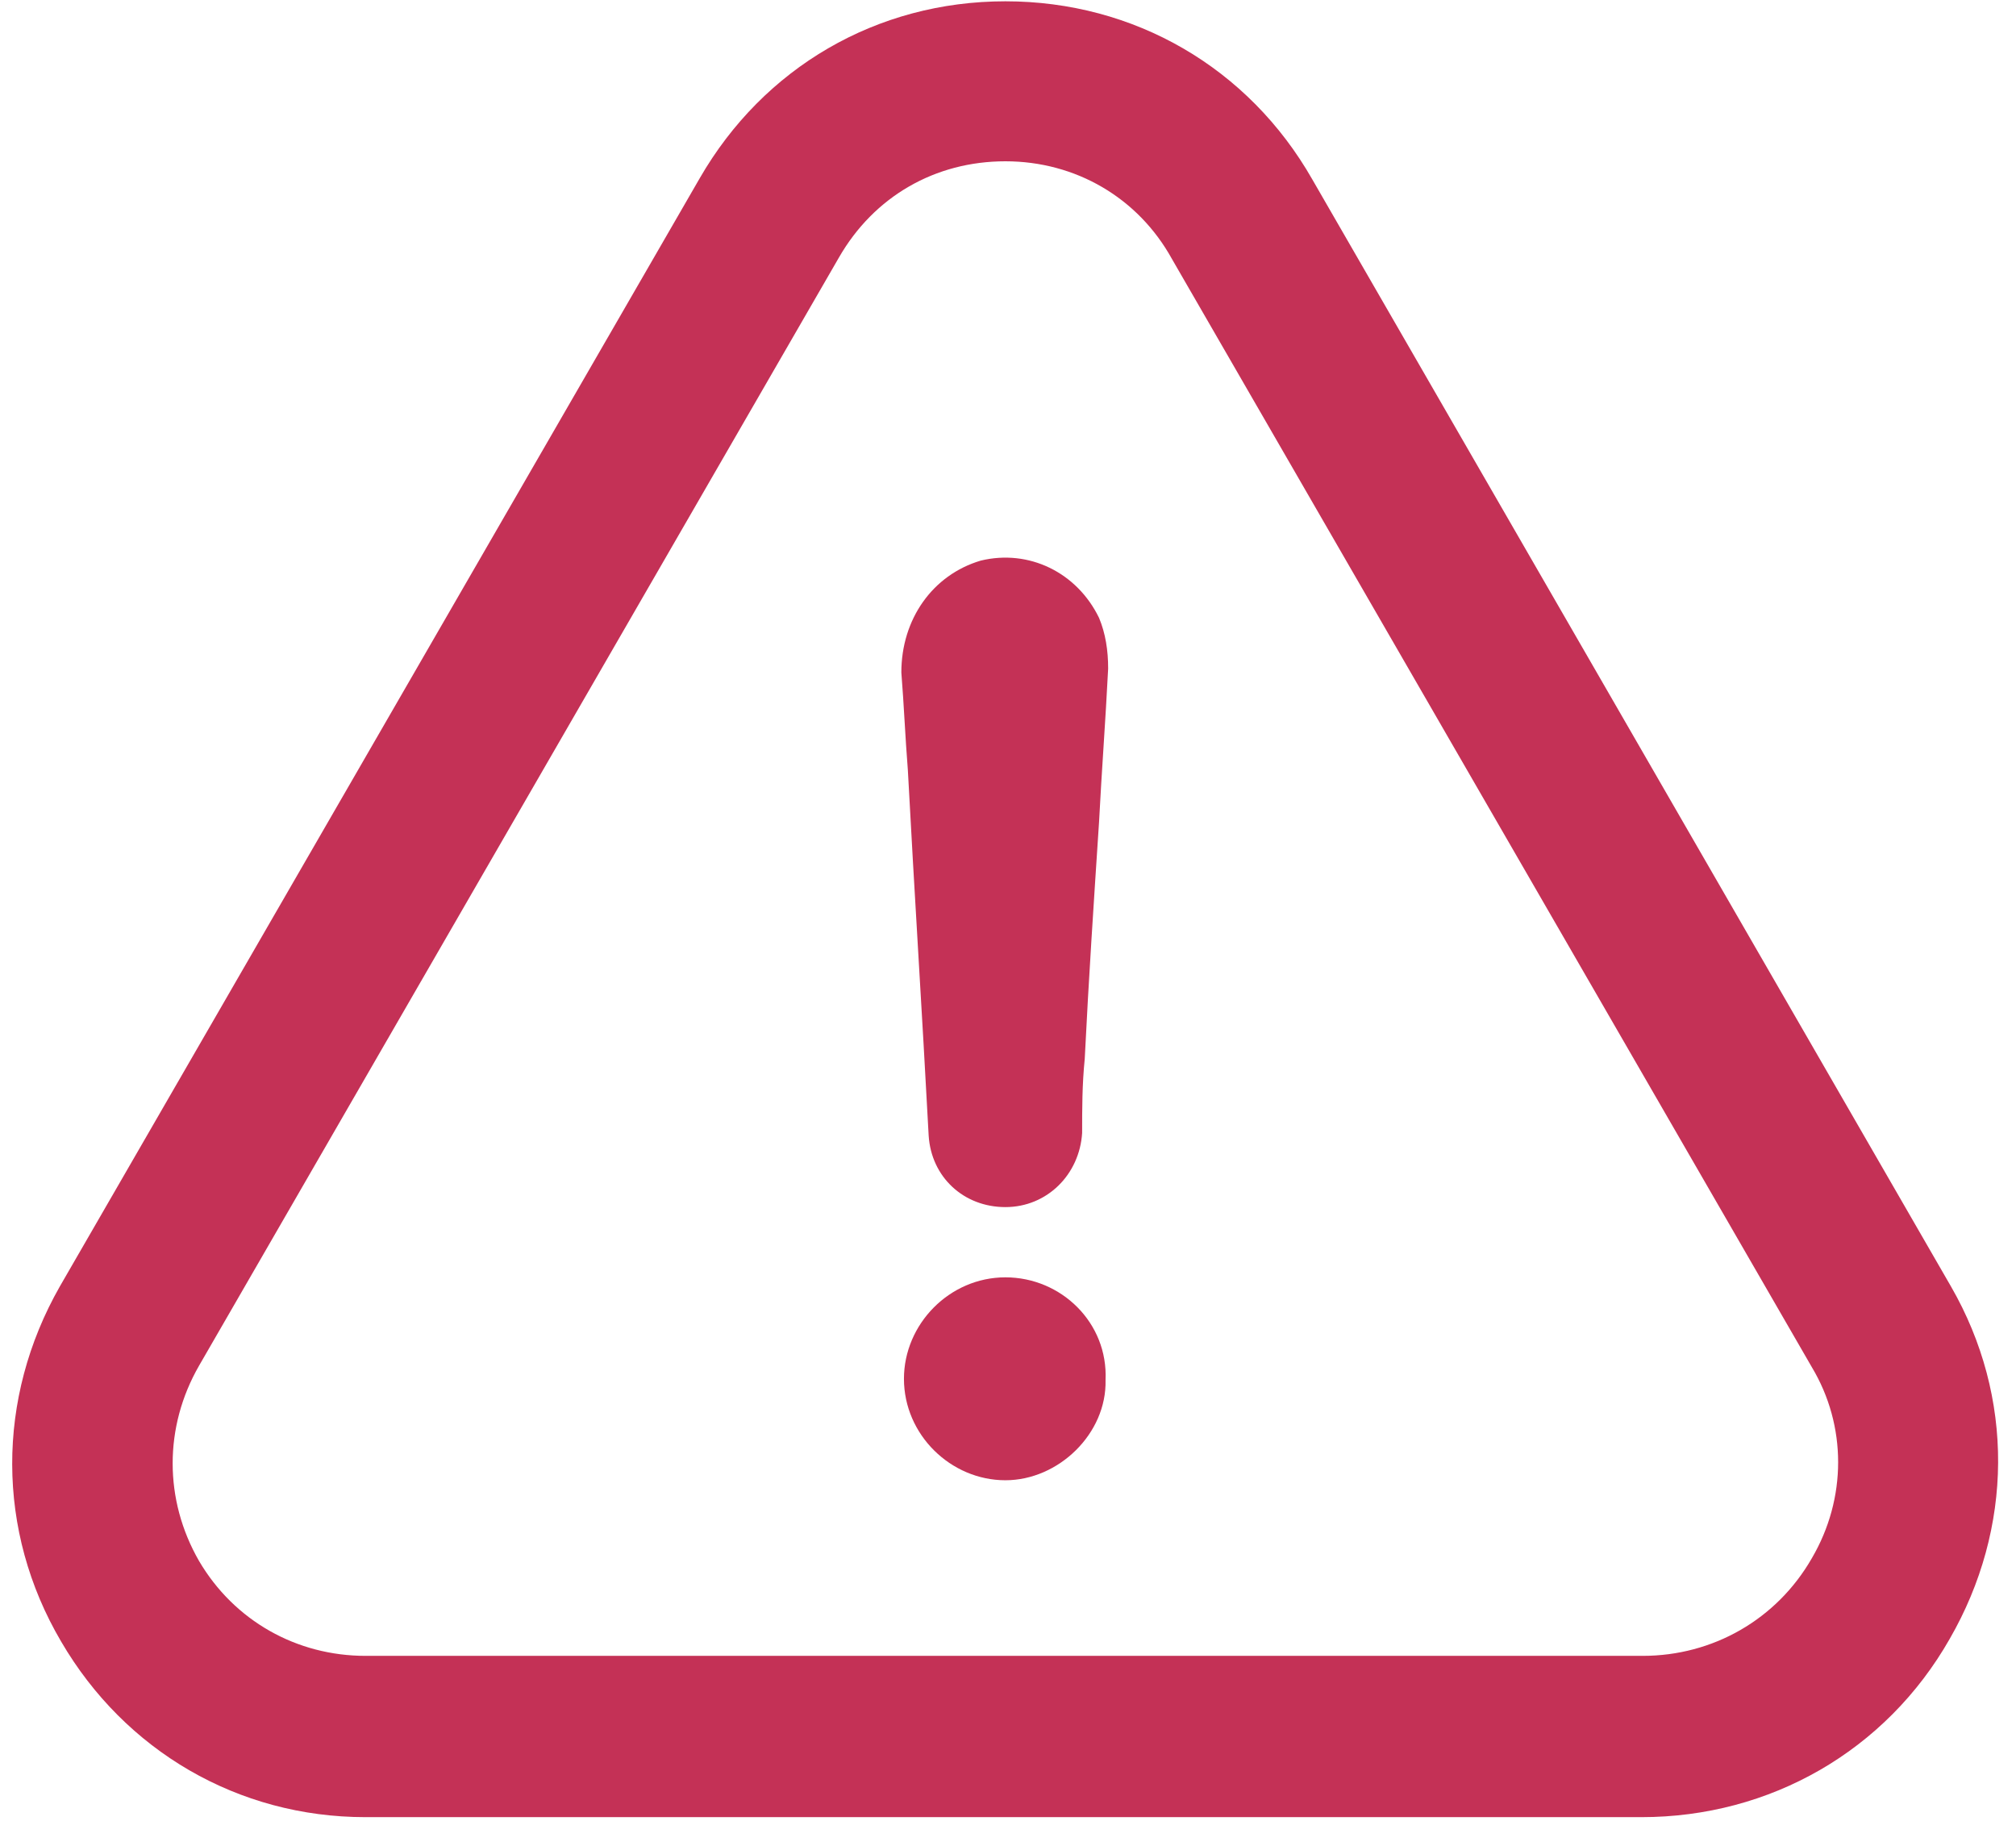 <?xml version="1.0" encoding="utf-8"?>
<!-- Generator: Adobe Illustrator 22.0.1, SVG Export Plug-In . SVG Version: 6.00 Build 0)  -->
<svg version="1.1" id="Layer_1" xmlns="http://www.w3.org/2000/svg" xmlns:xlink="http://www.w3.org/1999/xlink" x="0px" y="0px"
	 width="155px" height="140px" viewBox="0 0 155 140" style="enable-background:new 0 0 155 140;" xml:space="preserve">
<style type="text/css">
	.st0{fill:#C43156;}
</style>
<g>
	<g>
		<g>
			<path class="st0" d="M77.3,98.2c-4.3,0-7.8,3.6-7.8,7.8c0,4.3,3.6,7.8,7.8,7.8c4.1,0,7.8-3.6,7.7-7.7
				C85.2,101.7,81.6,98.2,77.3,98.2z"/>
			<path class="st0" d="M149.9,126c4.9-8.5,5-18.6,0.1-27.1l-49.1-85.1C96,5.2,87.2,0.1,77.3,0.1S58.7,5.2,53.8,13.7L4.6,98.9
				c-4.9,8.6-4.9,18.8,0.1,27.3c4.9,8.4,13.6,13.5,23.4,13.5h98.1C136.1,139.7,145,134.6,149.9,126z M139.3,119.8
				c-2.7,4.7-7.6,7.5-13,7.5H28.1c-5.3,0-10.1-2.7-12.8-7.3c-2.7-4.7-2.7-10.3,0-15l49.2-85.2c2.7-4.7,7.4-7.4,12.8-7.4
				c5.4,0,10.2,2.8,12.8,7.5l49.2,85.2C142,109.6,142,115.2,139.3,119.8z"/>
			<path class="st0" d="M75.4,43.1c-3.7,1.1-6.1,4.5-6.1,8.6c0.2,2.5,0.3,5,0.5,7.5c0.5,9.4,1.1,18.7,1.6,28.1
				c0.2,3.2,2.7,5.5,5.9,5.5c3.2,0,5.7-2.5,5.9-5.7c0-1.9,0-3.7,0.2-5.7c0.3-6.1,0.7-12.1,1.1-18.2c0.2-3.9,0.5-7.8,0.7-11.8
				c0-1.4-0.2-2.7-0.7-3.9C82.8,44,79.1,42.2,75.4,43.1z"/>
		</g>
	</g>
	<g>
	</g>
	<g>
	</g>
	<g>
	</g>
	<g>
	</g>
	<g>
	</g>
	<g>
	</g>
	<g>
	</g>
	<g>
	</g>
	<g>
	</g>
	<g>
	</g>
	<g>
	</g>
	<g>
	</g>
	<g>
	</g>
	<g>
	</g>
	<g>
	</g>
</g>
</svg>
